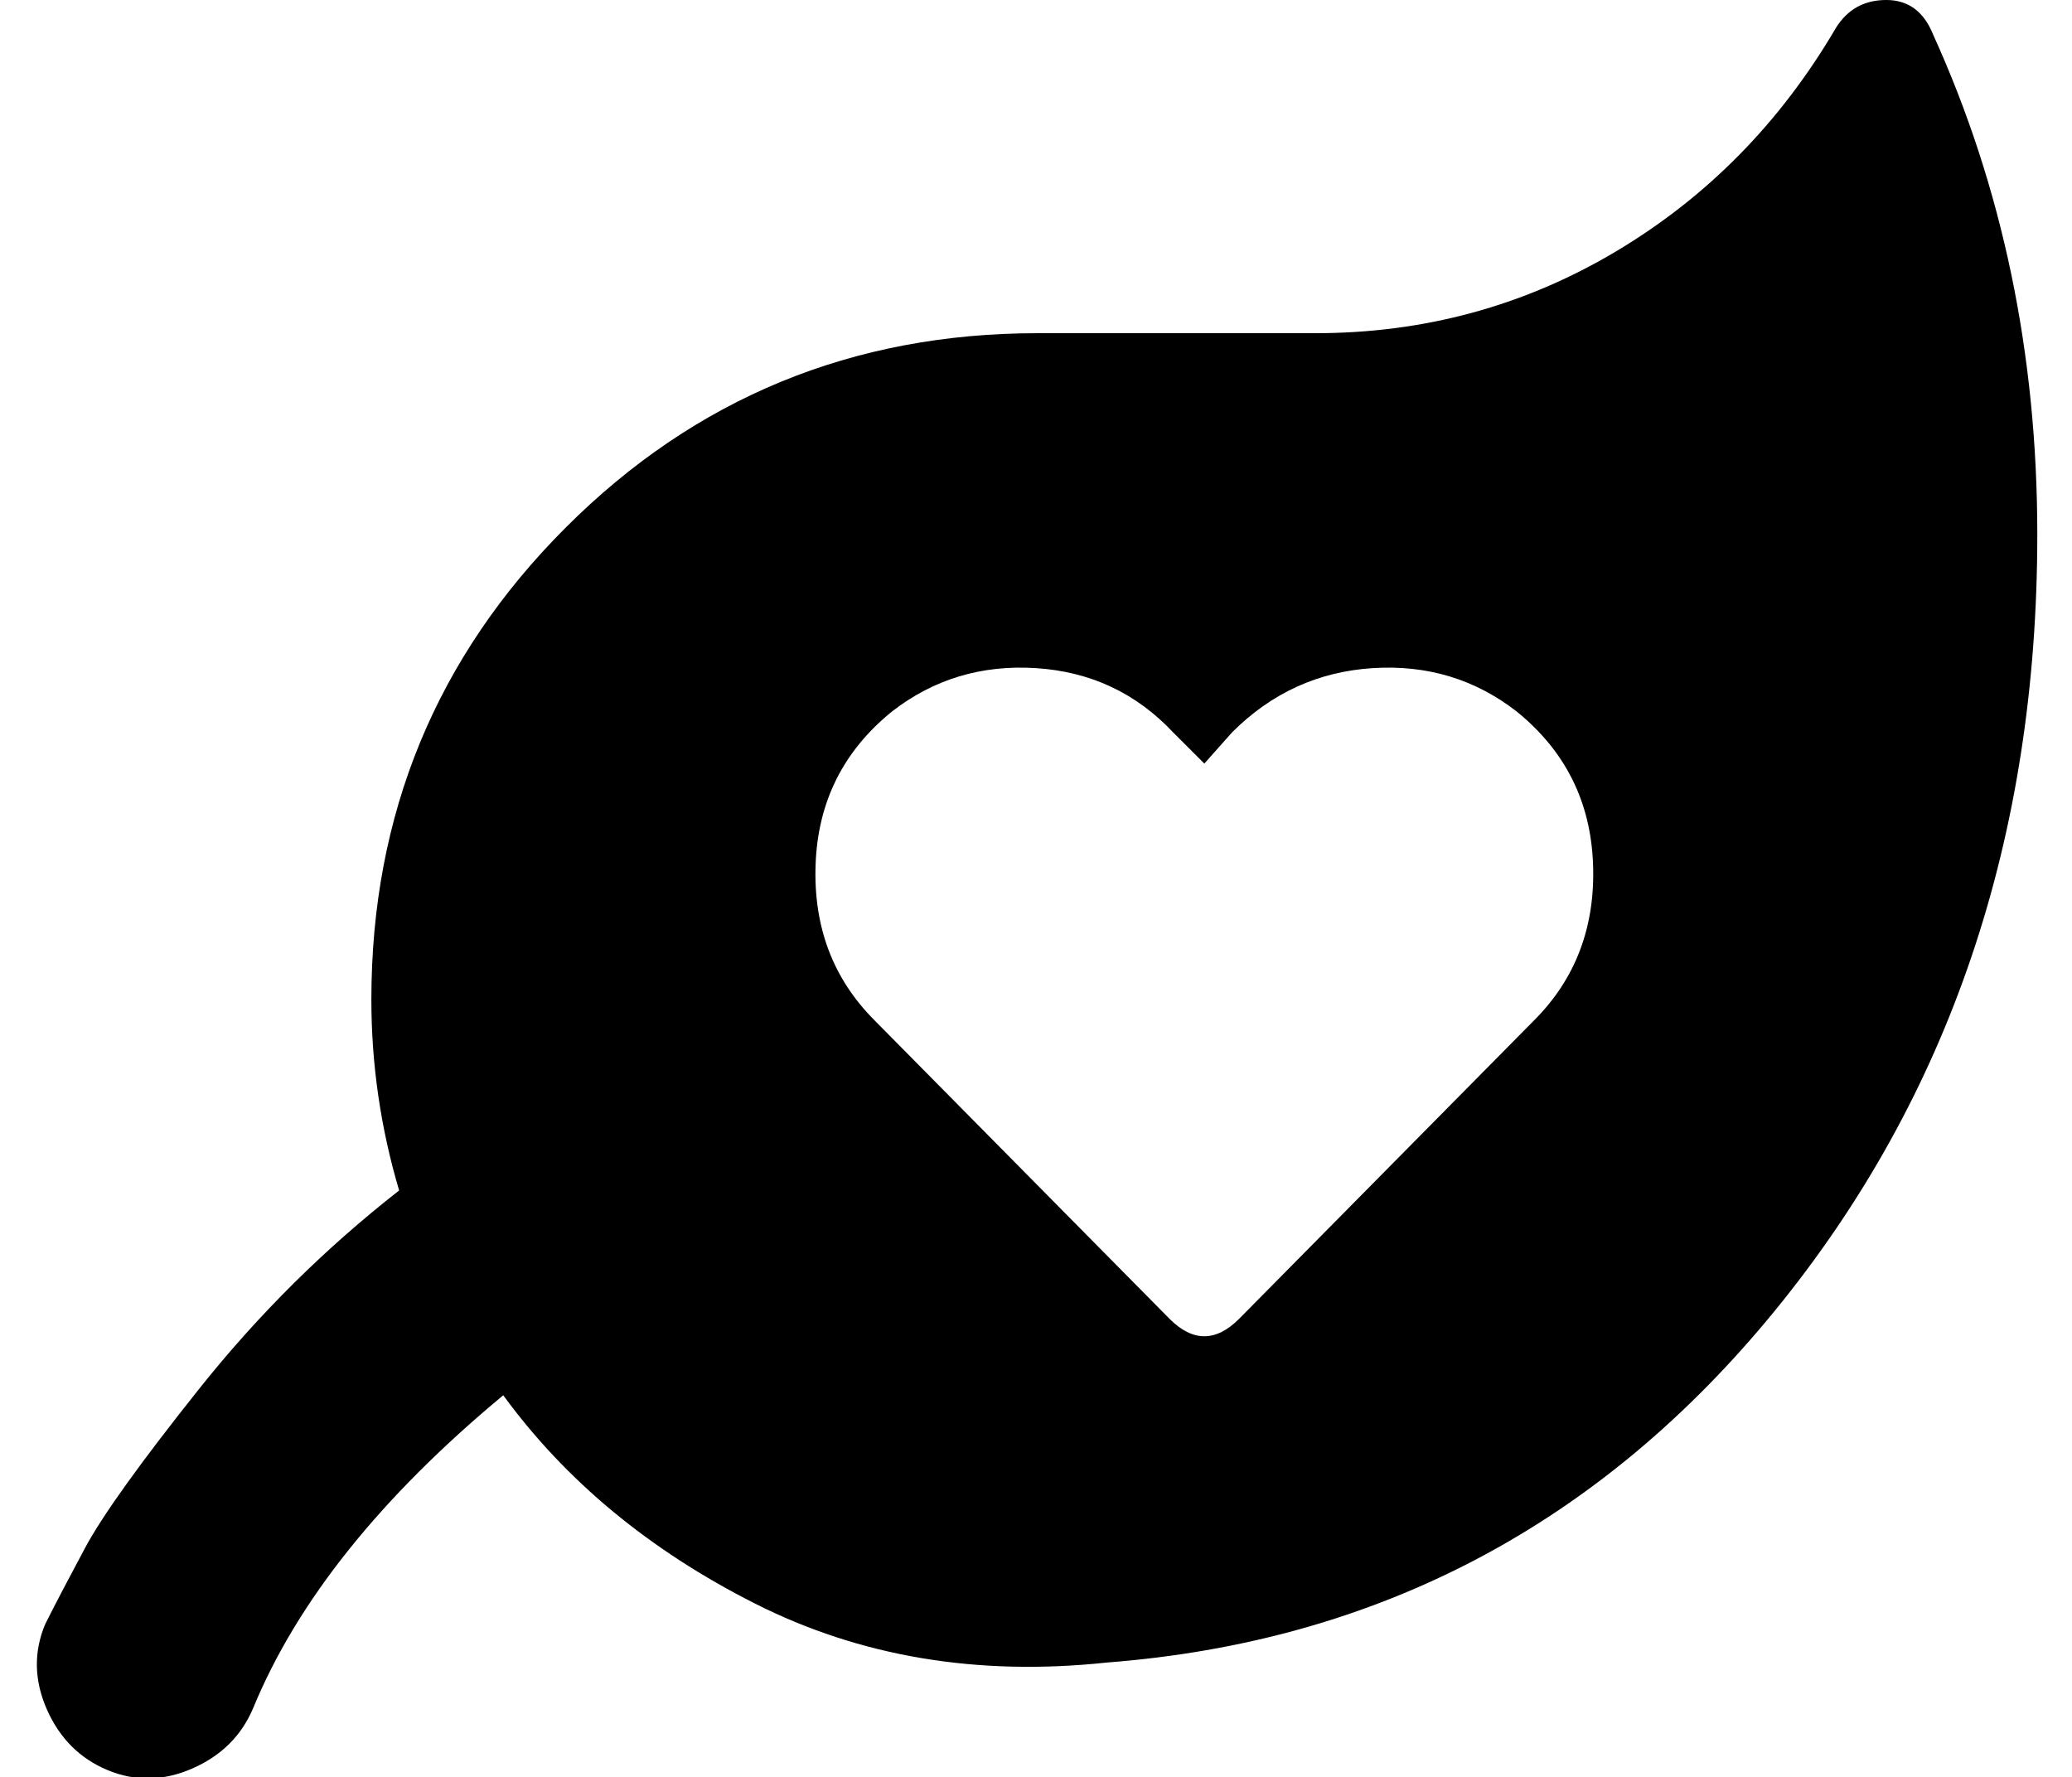 <?xml version="1.0" standalone="no"?>
<!DOCTYPE svg PUBLIC "-//W3C//DTD SVG 1.1//EN" "http://www.w3.org/Graphics/SVG/1.1/DTD/svg11.dtd" >
<svg xmlns="http://www.w3.org/2000/svg" xmlns:xlink="http://www.w3.org/1999/xlink" version="1.1" viewBox="-11 0 597 512">
   <path fill="currentColor"
d="M546 10q30 66 30 144q0 131 -75.5 223.5t-192.5 101.5q-56 6 -101.5 -17t-72.5 -60q-53 44 -72 90q-5 12 -17.5 17.5t-24.5 0.5t-17.5 -17.5t-0.5 -24.5q4 -8 11.5 -22t33 -46t57.5 -57q-8 -27 -8 -55q0 -80 56 -136t136 -56h80q47 0 86.5 -23.5t63.5 -64.5q5 -8 14.5 -8
t13.5 10zM431 294q18 -18 17 -45t-22 -44q-18 -14 -41.5 -12.5t-40.5 18.5l-8 9l-9 -9q-16 -17 -39.5 -18.5t-41.5 12.5q-21 17 -22 44t17 45l85 86q10 10 20 0z" />
</svg>
